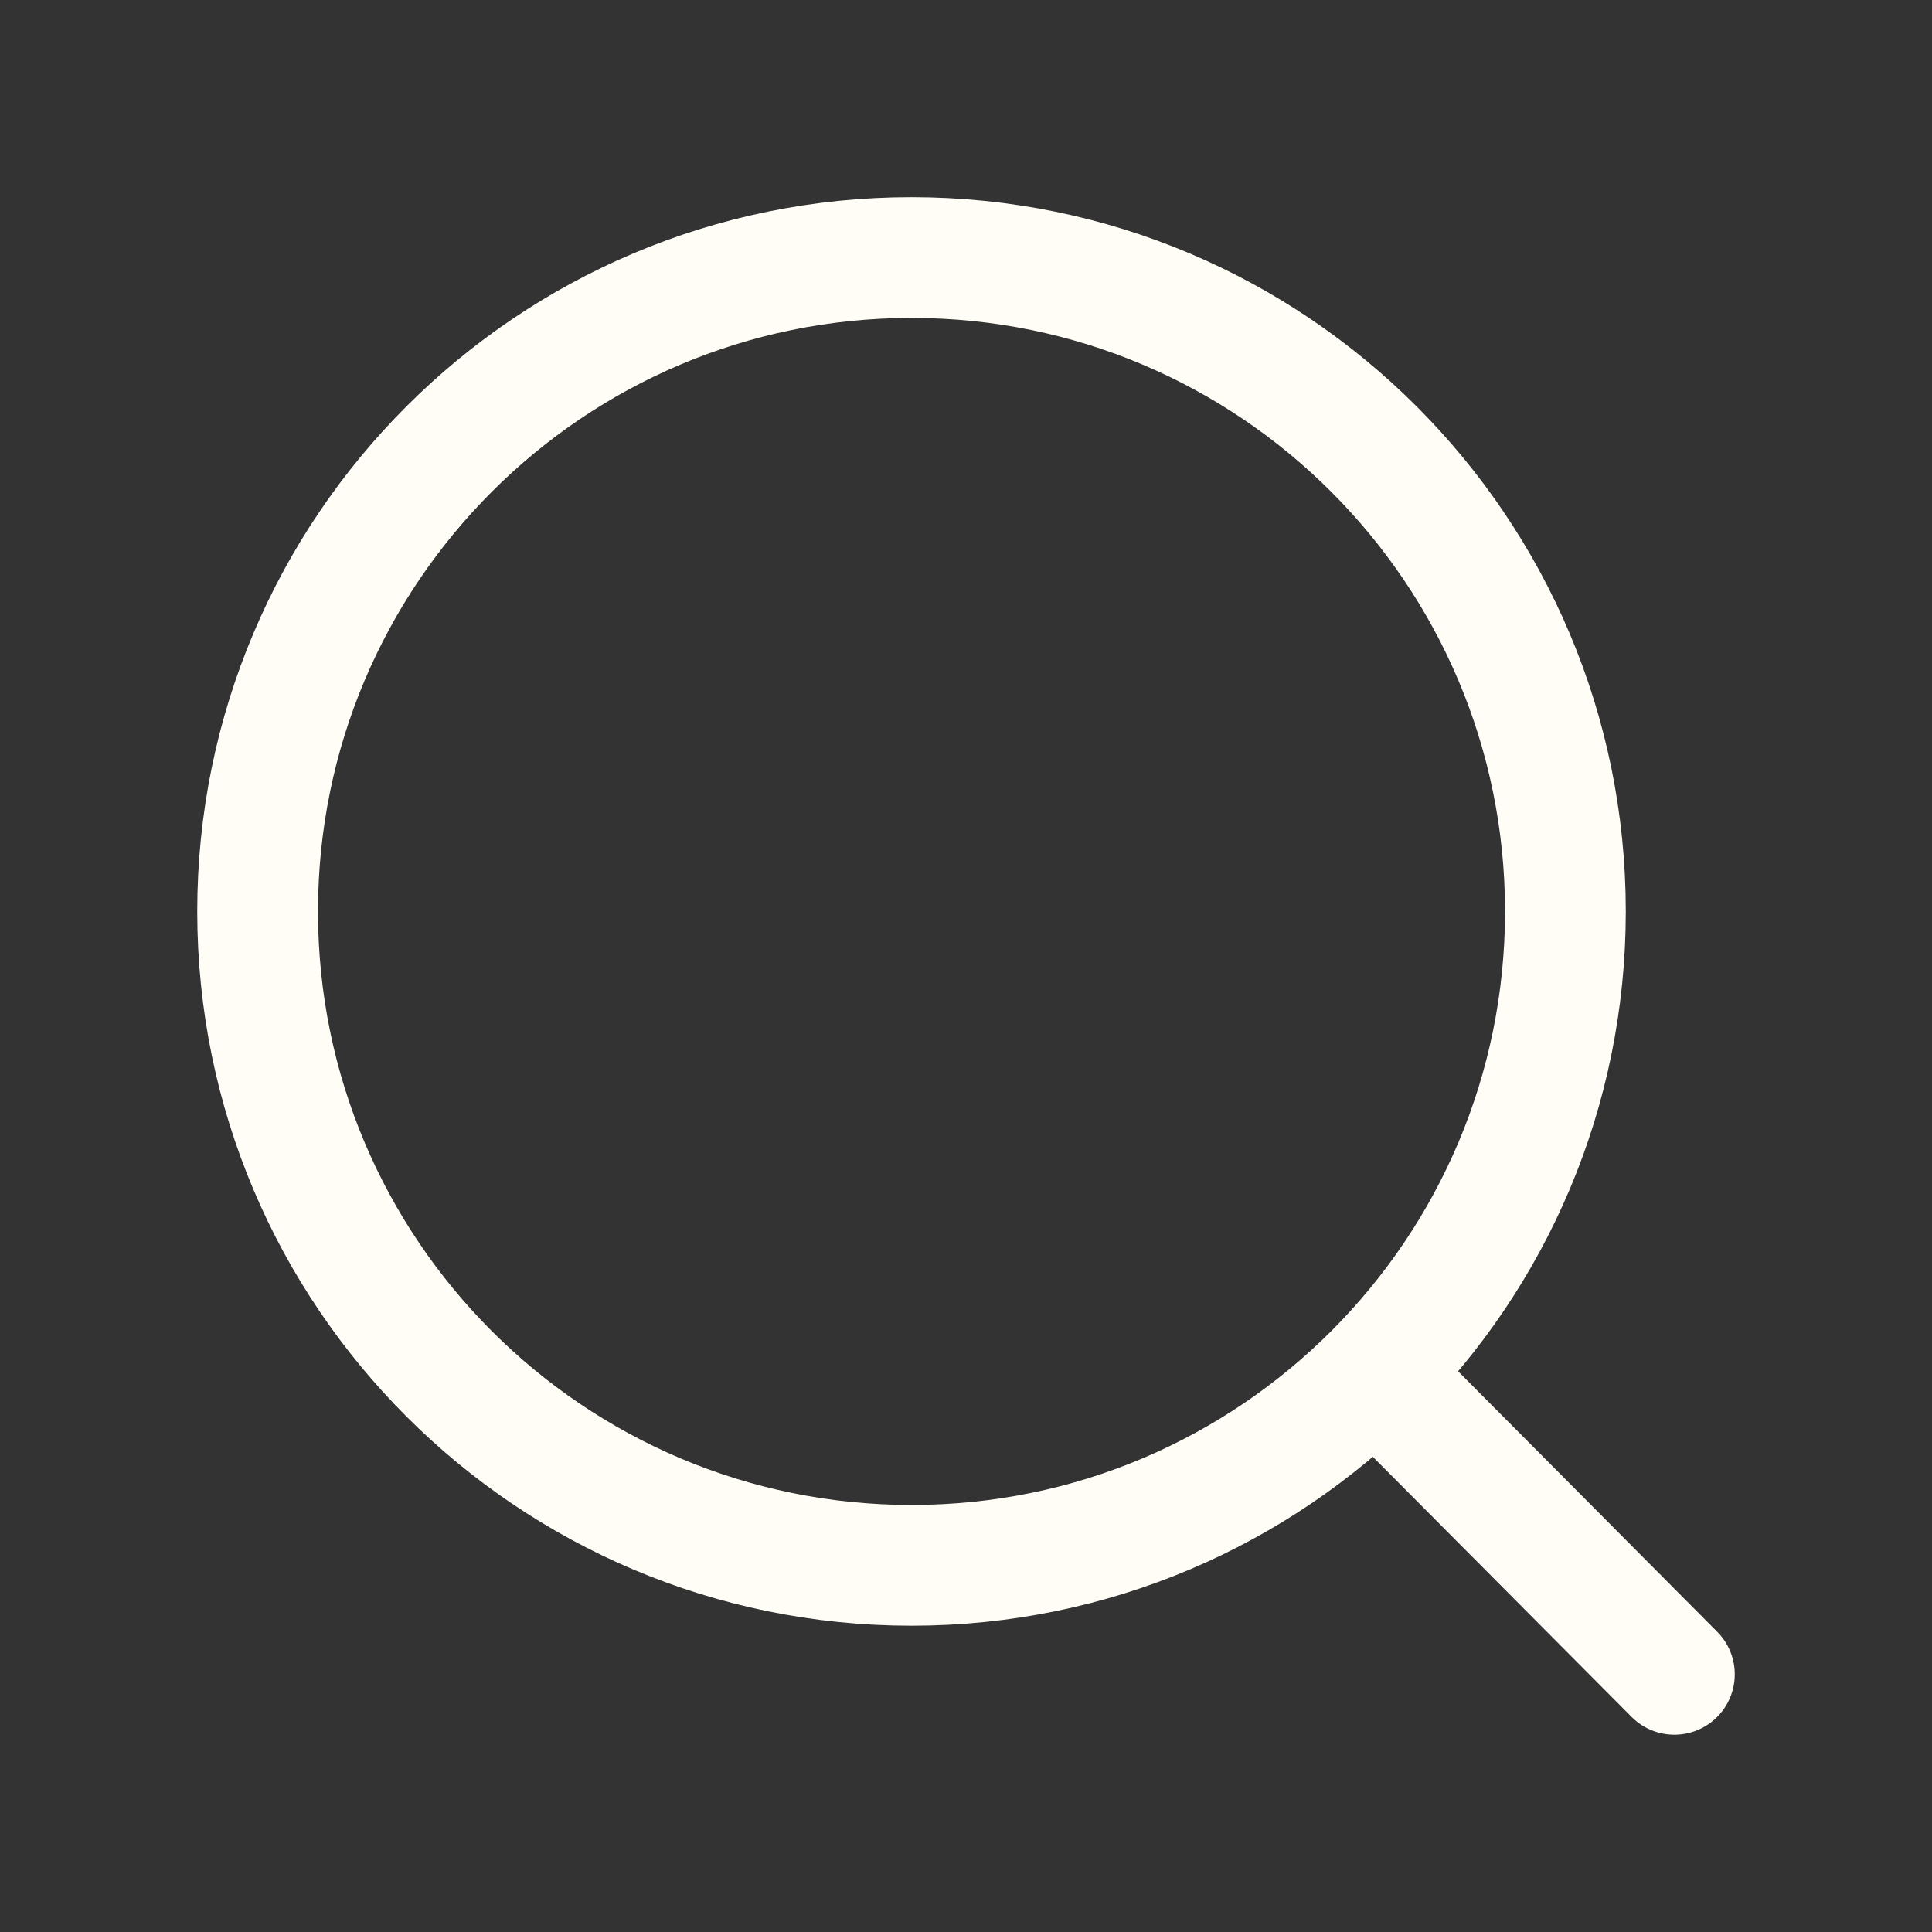 <svg width="32" height="32" viewBox="0 0 32 32" fill="none" xmlns="http://www.w3.org/2000/svg">
<rect x="0" y="0" width="32" height="32" fill="#333333" stroke="none"/>
<path d="M22.769 22.742L27.733 27.732M22.769 22.742C24.721 20.783 25.928 18.081 25.928 15.096C25.928 9.115 21.079 4.266 15.097 4.266C9.116 4.266 4.267 9.115 4.267 15.096C4.267 21.078 9.116 25.927 15.097 25.927C18.095 25.927 20.808 24.71 22.769 22.742Z" stroke="#FFFDF5" stroke-width="2" stroke-linecap="round"/>
</svg>
